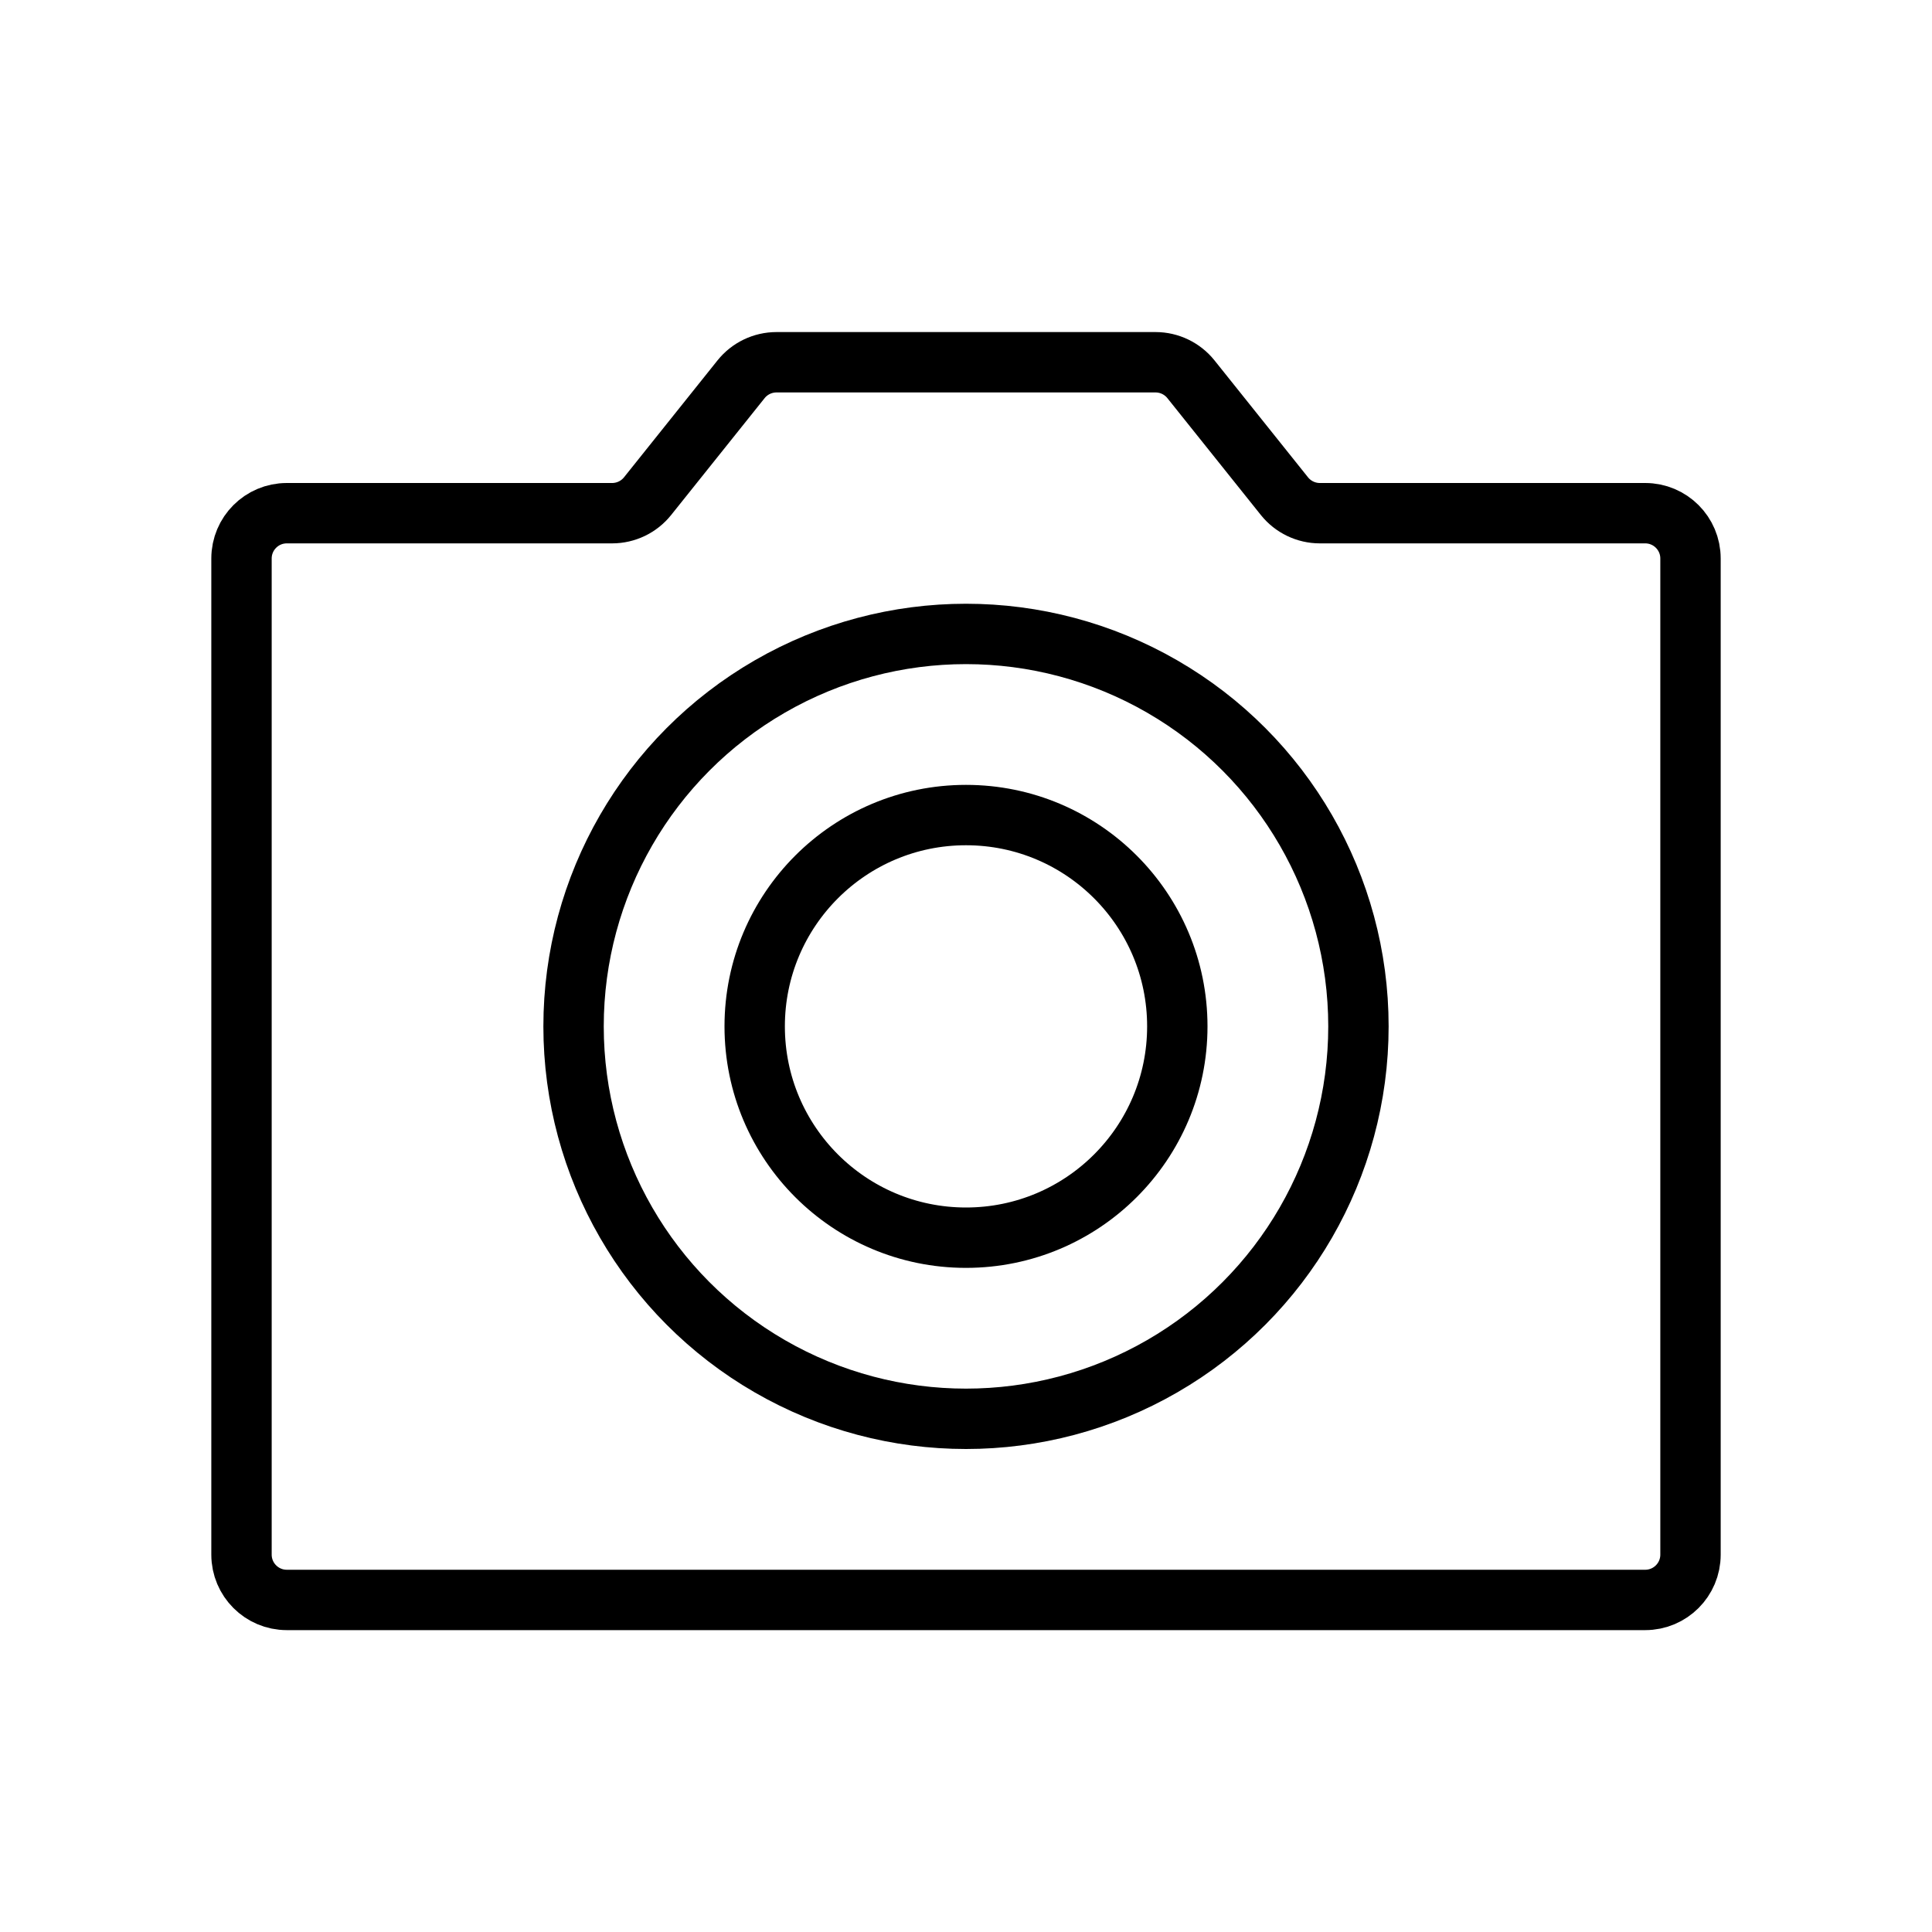 <svg width="32" height="32" viewBox="0 0 32 32" fill="none" xmlns="http://www.w3.org/2000/svg">
<path d="M19.725 6.281L21.275 8.219C21.417 8.396 21.633 8.5 21.86 8.5H27.25C27.664 8.5 28 8.836 28 9.25V25.75C28 26.164 27.664 26.5 27.25 26.5H4.75C4.336 26.5 4 26.164 4 25.75V9.25C4 8.836 4.336 8.5 4.75 8.5H10.139C10.367 8.5 10.583 8.396 10.725 8.219L12.275 6.281C12.417 6.104 12.633 6 12.861 6H19.14C19.367 6 19.583 6.104 19.725 6.281Z" stroke="black"/>
<circle cx="16" cy="17" r="6.5" stroke="black"/>
<circle cx="16" cy="17" r="3.5" stroke="black"/>
</svg>
